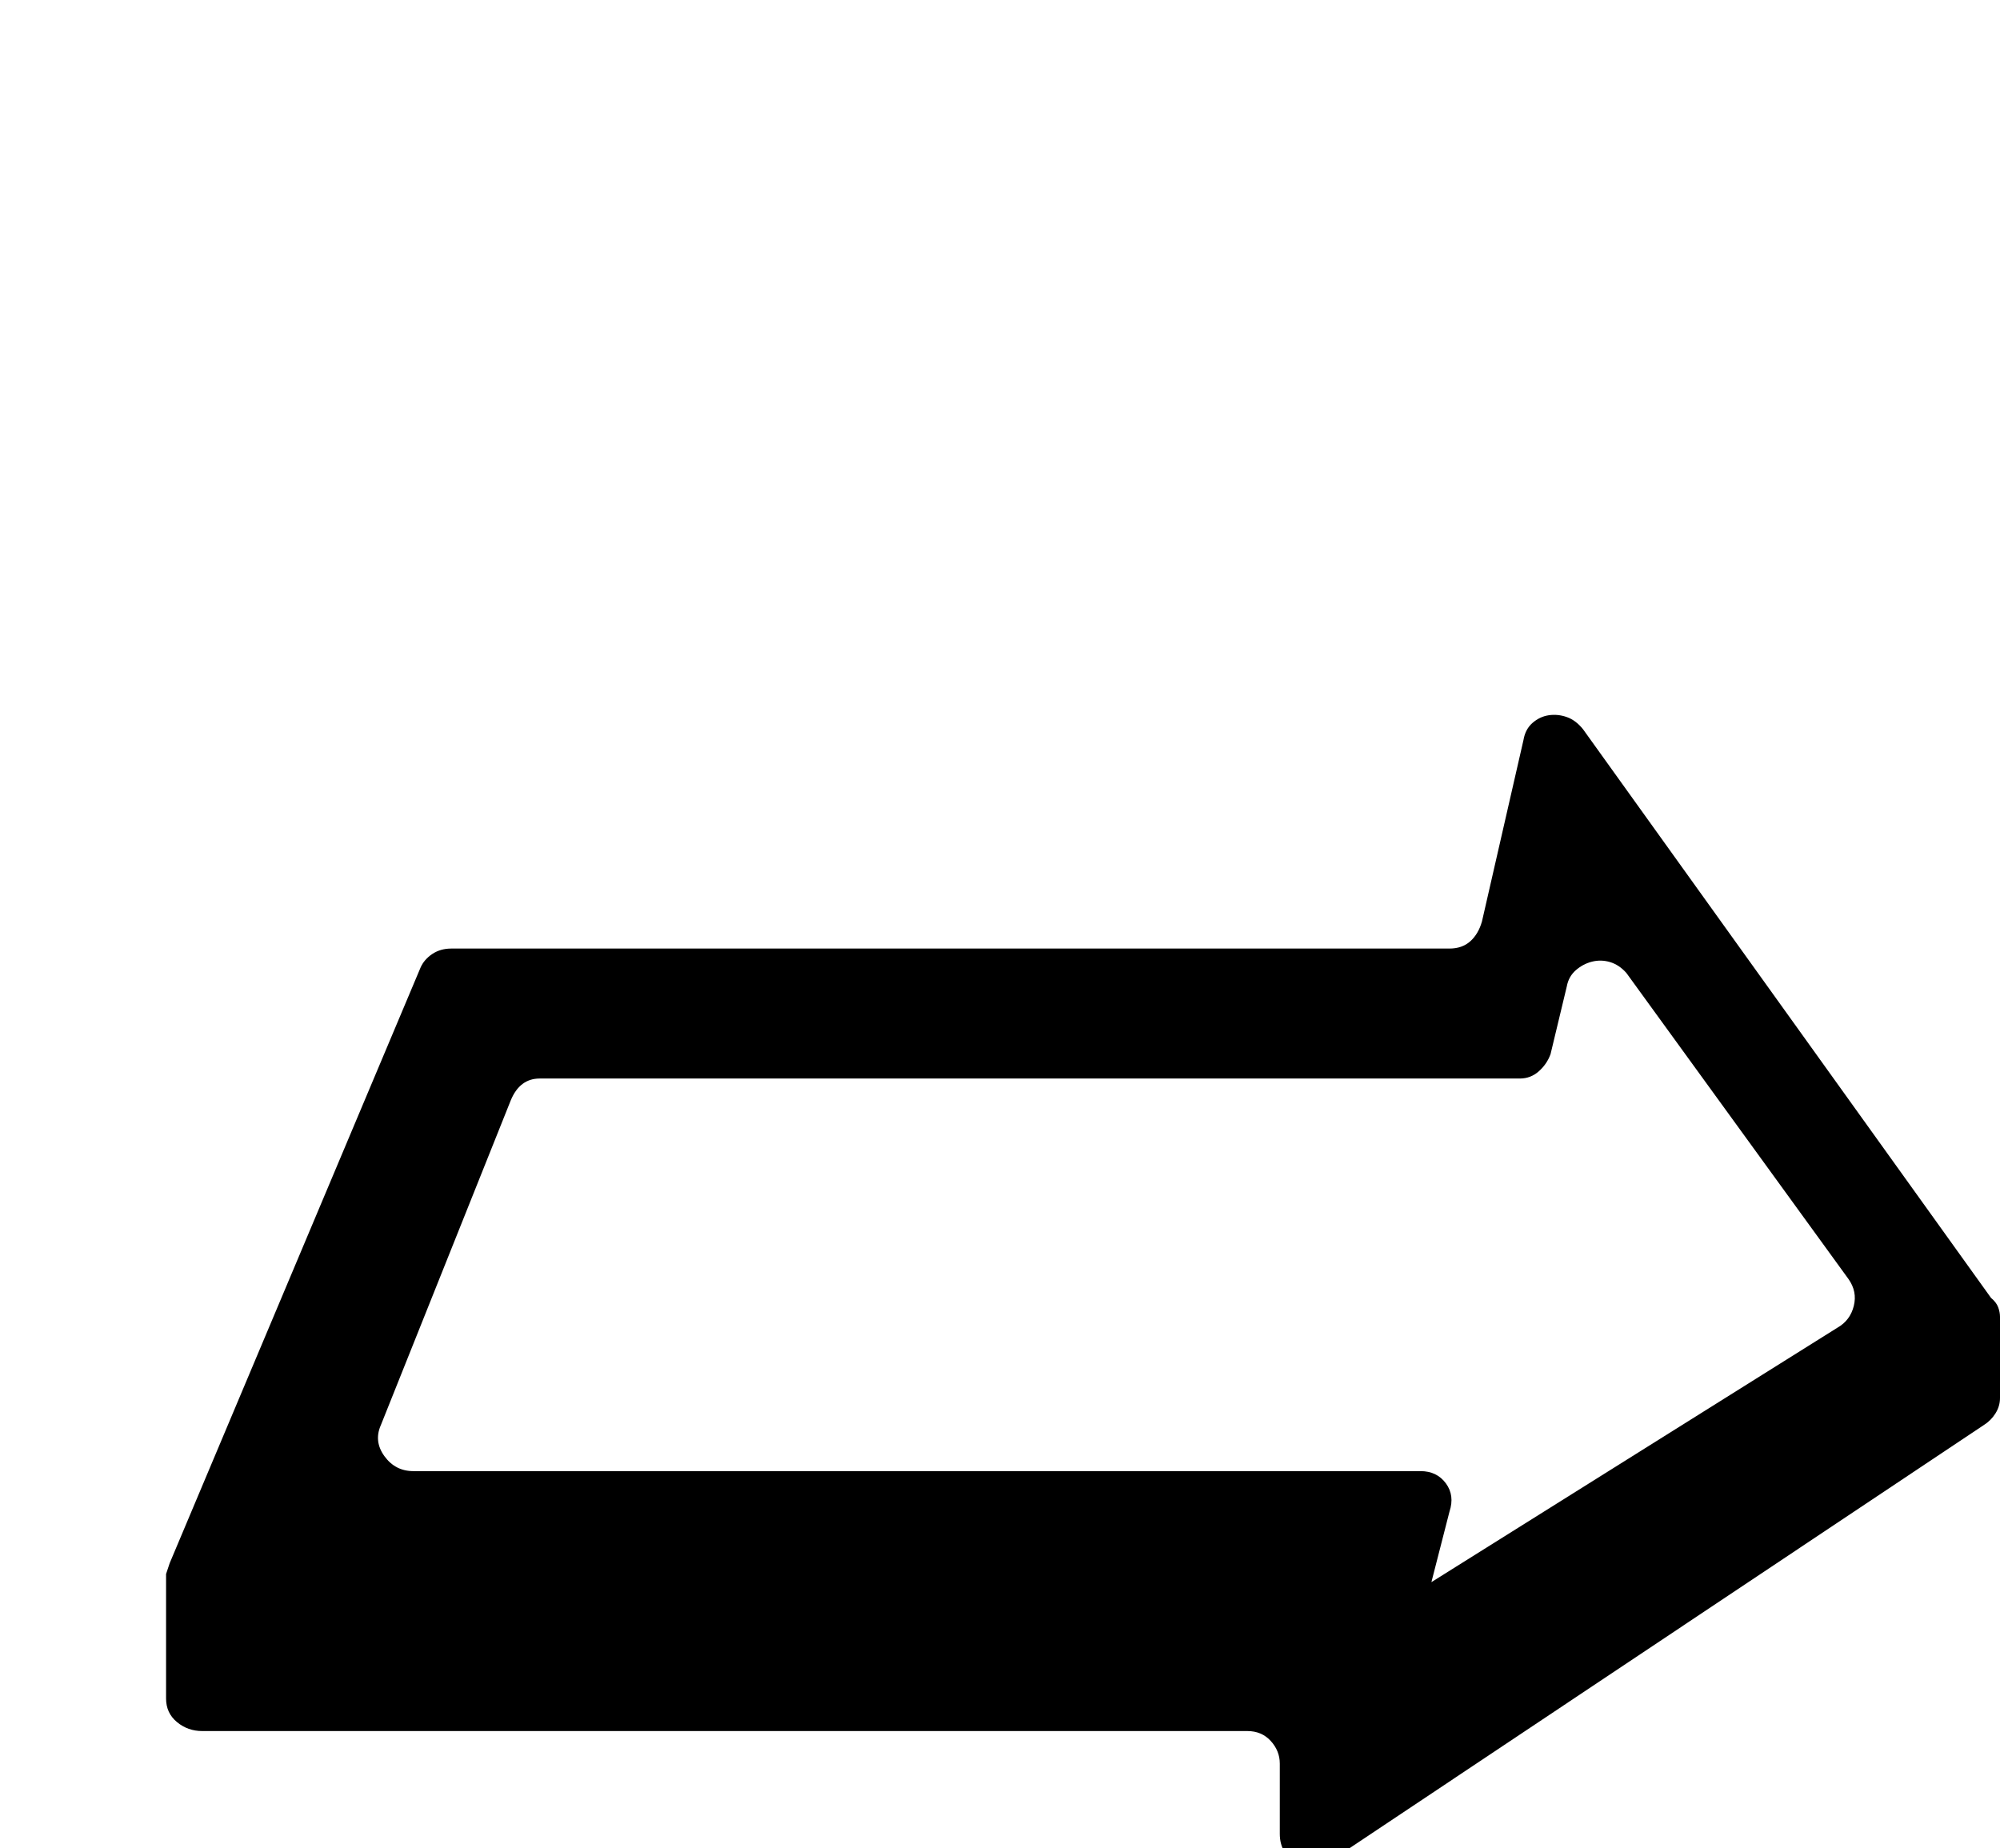 <?xml version="1.0" standalone="no"?>
<!DOCTYPE svg PUBLIC "-//W3C//DTD SVG 1.1//EN" "http://www.w3.org/Graphics/SVG/1.1/DTD/svg11.dtd" >
<svg xmlns="http://www.w3.org/2000/svg" xmlns:xlink="http://www.w3.org/1999/xlink" version="1.1" viewBox="0 -410 2216 2048">
  <g transform="matrix(1 0 0 -1 0 1638)">
   <path fill="currentColor"
d="M1688 1228q2 12 10 19t18 8.5t20 -2t18 -13.5l452 -630q6 -5 8 -10.5t2 -10.5v-90q0 -9 -5 -17t-13 -13l-724 -483q-8 -6 -19 -6.5t-19 4t-13 13t-5 19.5v78q0 14 -10 25t-26 11h-1158q-16 0 -28 10t-12 26v138l4 12l278 660q4 9 13 15t21 6h1106q14 0 23 8t13 22z
M2036 577q14 8 18 24t-6 30l-246 339q-8 9 -18 12t-20 0.5t-18 -9.5t-10 -18l-18 -75q-4 -11 -13 -19t-21 -8h-1086q-22 0 -32 -24l-144 -360q-8 -18 4 -34.5t32 -16.5h1116q18 0 28 -13.5t4 -31.5l-20 -78z" />
  </g>

</svg>
